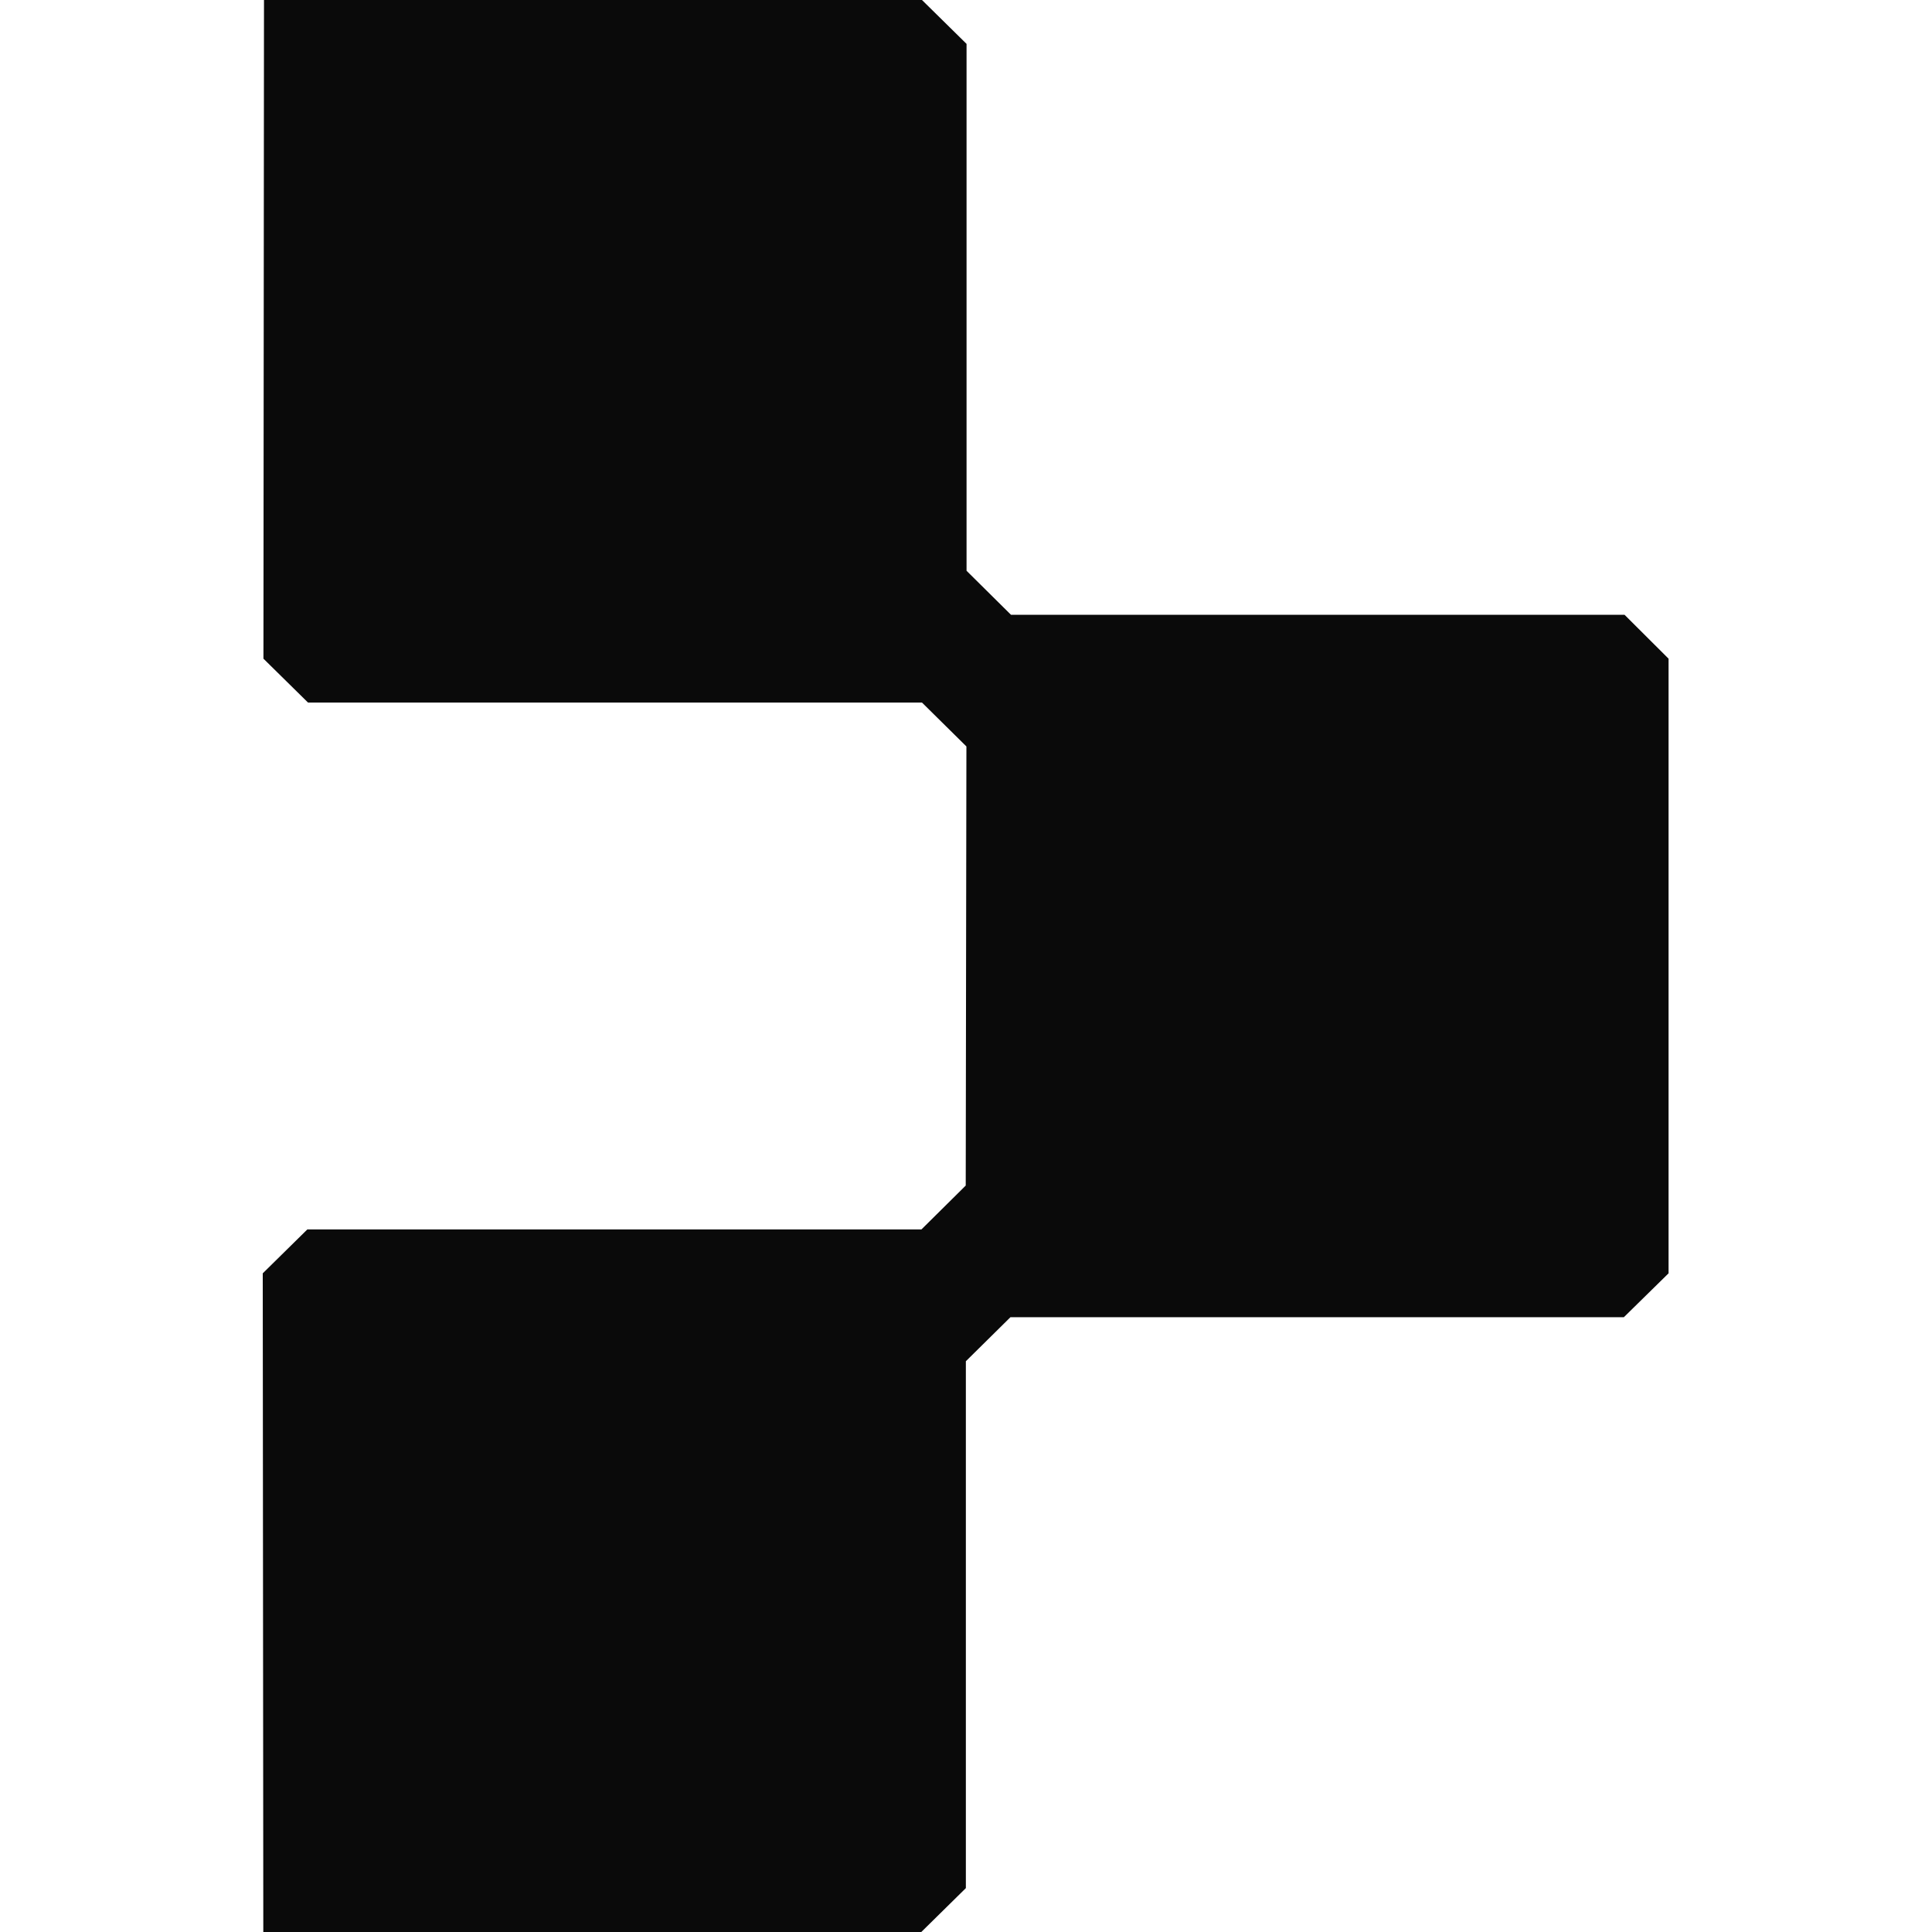 <svg width="14" height="14" viewBox="0 0 14 14" fill="none" xmlns="http://www.w3.org/2000/svg">
<path d="M7.326 4.455H11.772L12.091 4.773V9.227L11.767 9.545H7.322L6.999 9.864V13.682L6.676 14H1.908L1.904 9.227L2.227 8.909H6.677L6.998 8.591L7.003 5.409L6.681 5.091H2.232L1.909 4.773L1.913 0L6.681 1.21377e-06L7.004 0.318V4.136L7.326 4.455Z" fill="#0A0A0A"/>
</svg>
